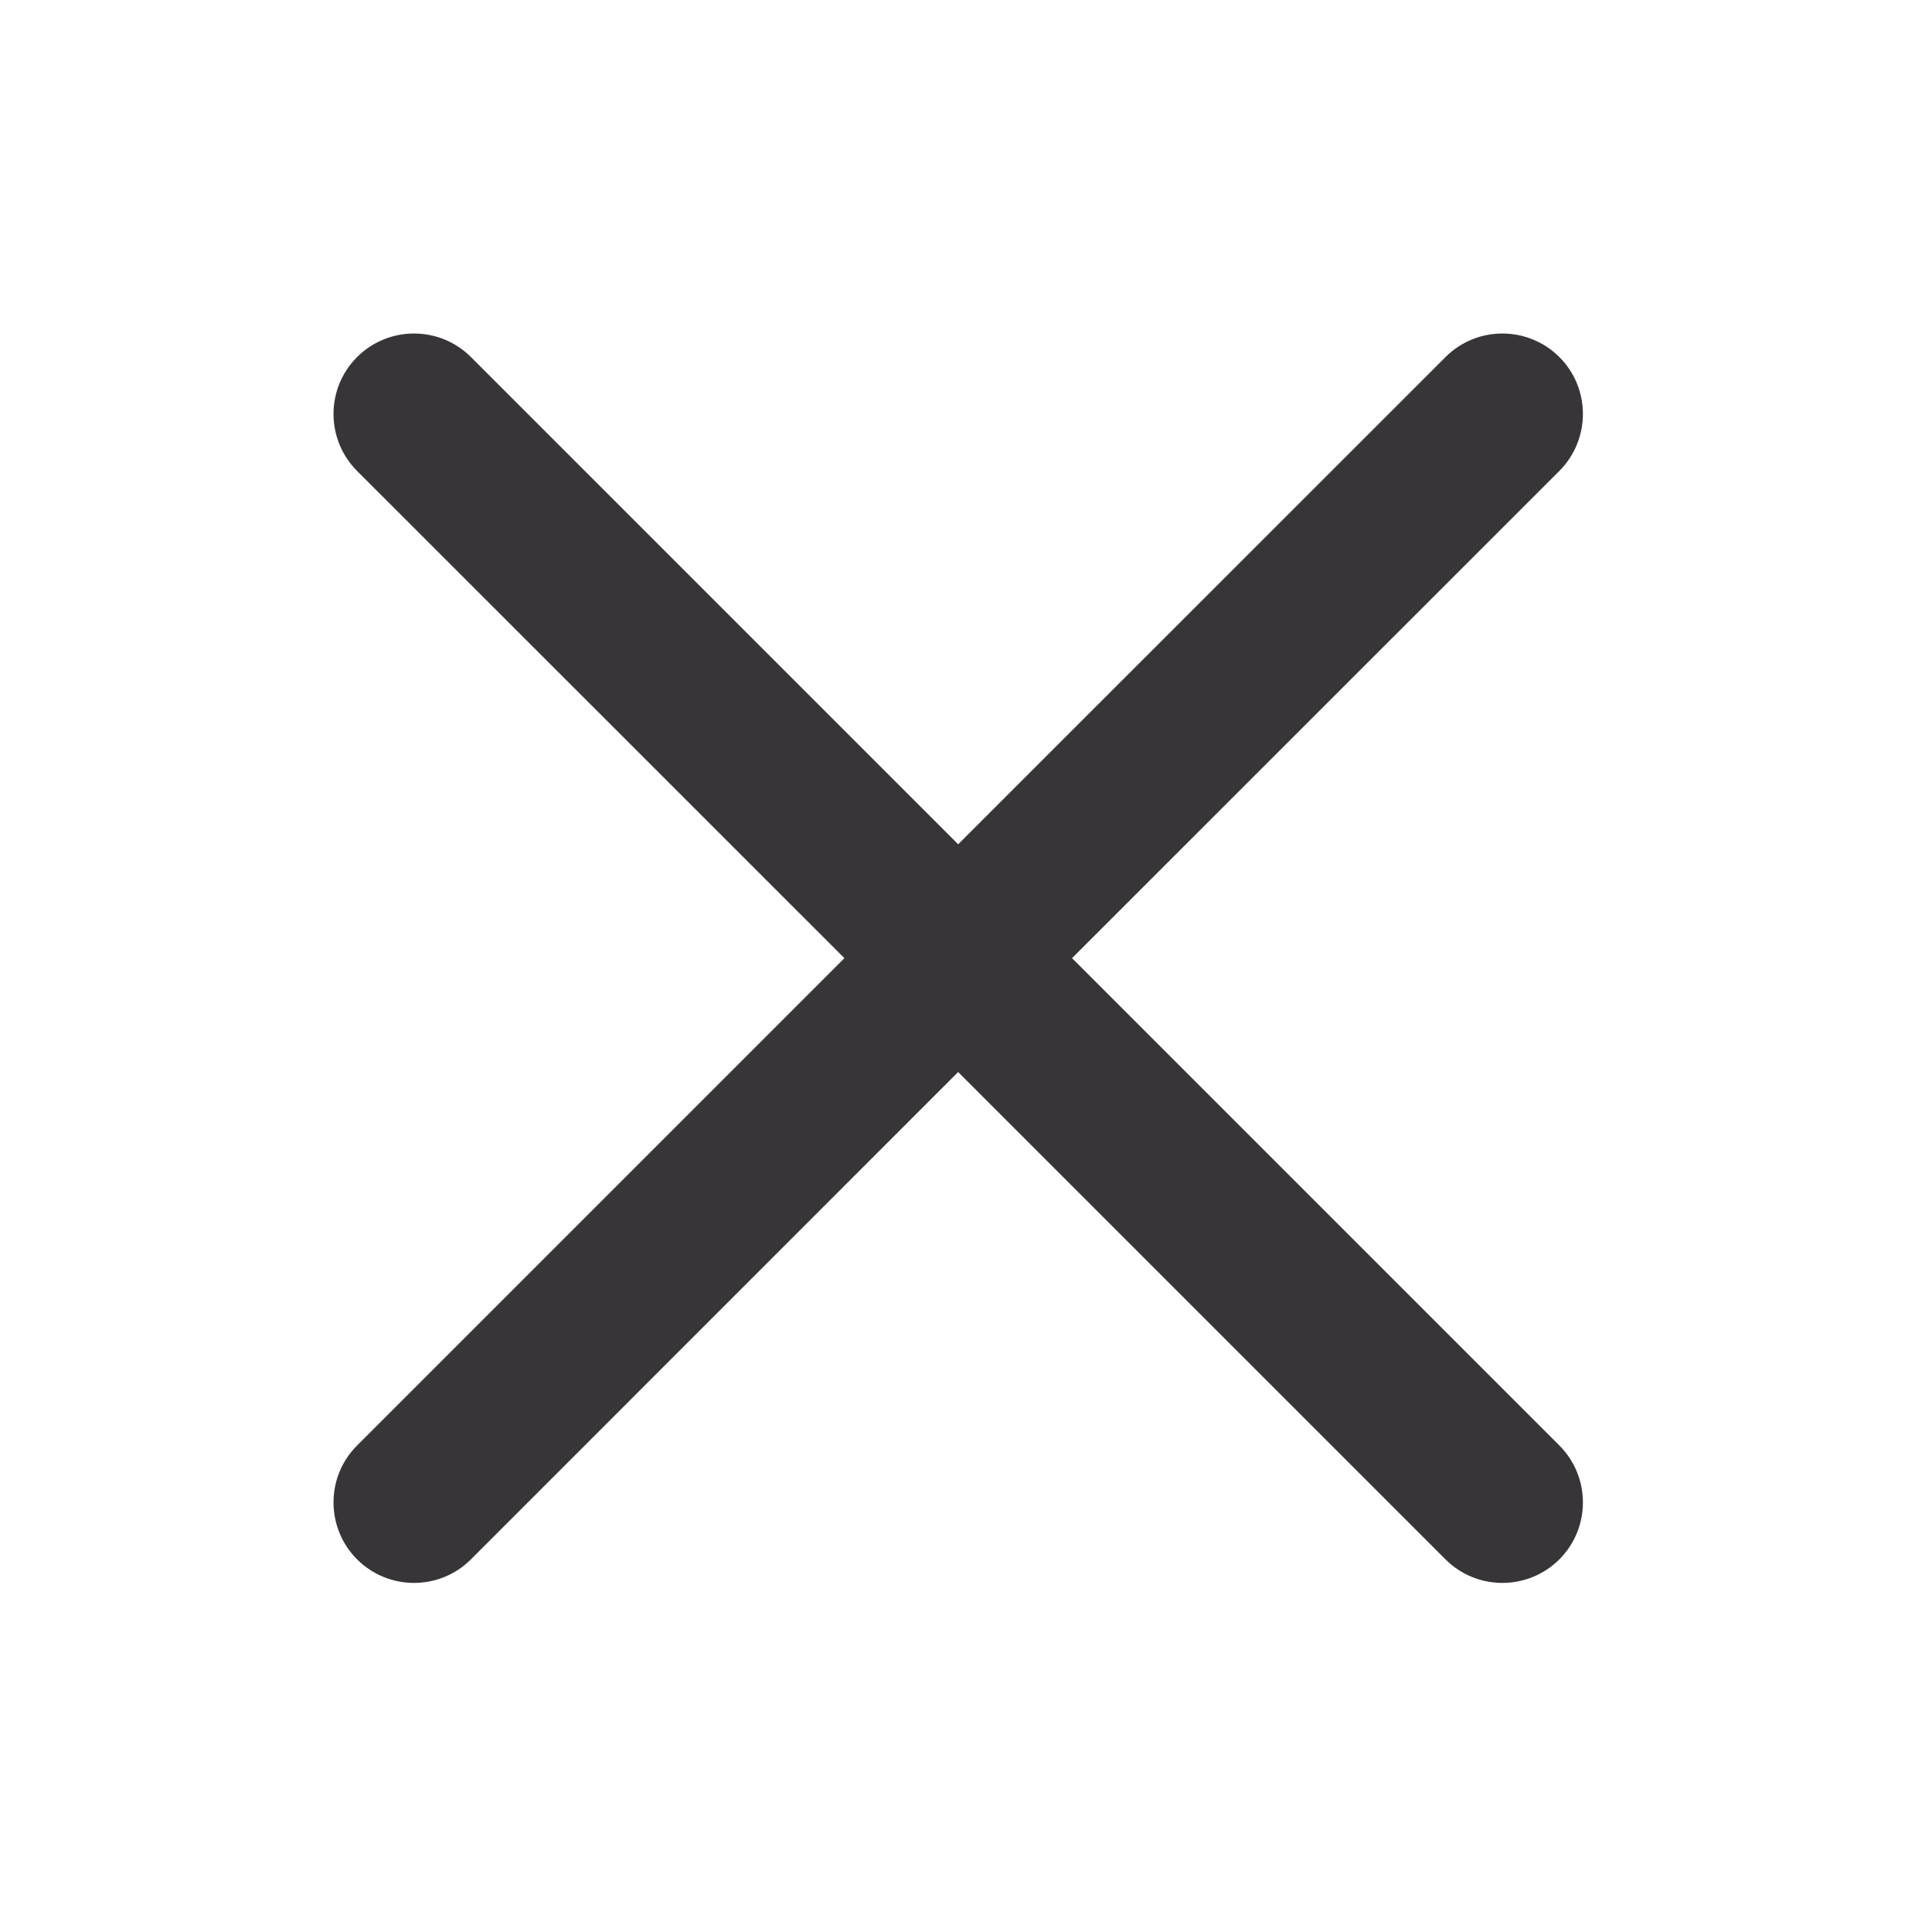 <svg width="16" height="16" viewBox="0 0 16 16" fill="none" xmlns="http://www.w3.org/2000/svg">
<path fill-rule="evenodd" clip-rule="evenodd" d="M2.957 2.957C3.218 2.697 3.64 2.697 3.9 2.957L7.935 6.992L11.971 2.957C12.231 2.697 12.653 2.697 12.914 2.957C13.174 3.217 13.174 3.639 12.914 3.9L8.878 7.935L12.914 11.971C13.174 12.231 13.174 12.653 12.914 12.914C12.653 13.174 12.231 13.174 11.971 12.914L7.935 8.878L3.9 12.914C3.64 13.174 3.218 13.174 2.957 12.914C2.697 12.653 2.697 12.231 2.957 11.971L6.993 7.935L2.957 3.9C2.697 3.639 2.697 3.217 2.957 2.957Z" fill="#383538"/>
</svg>
